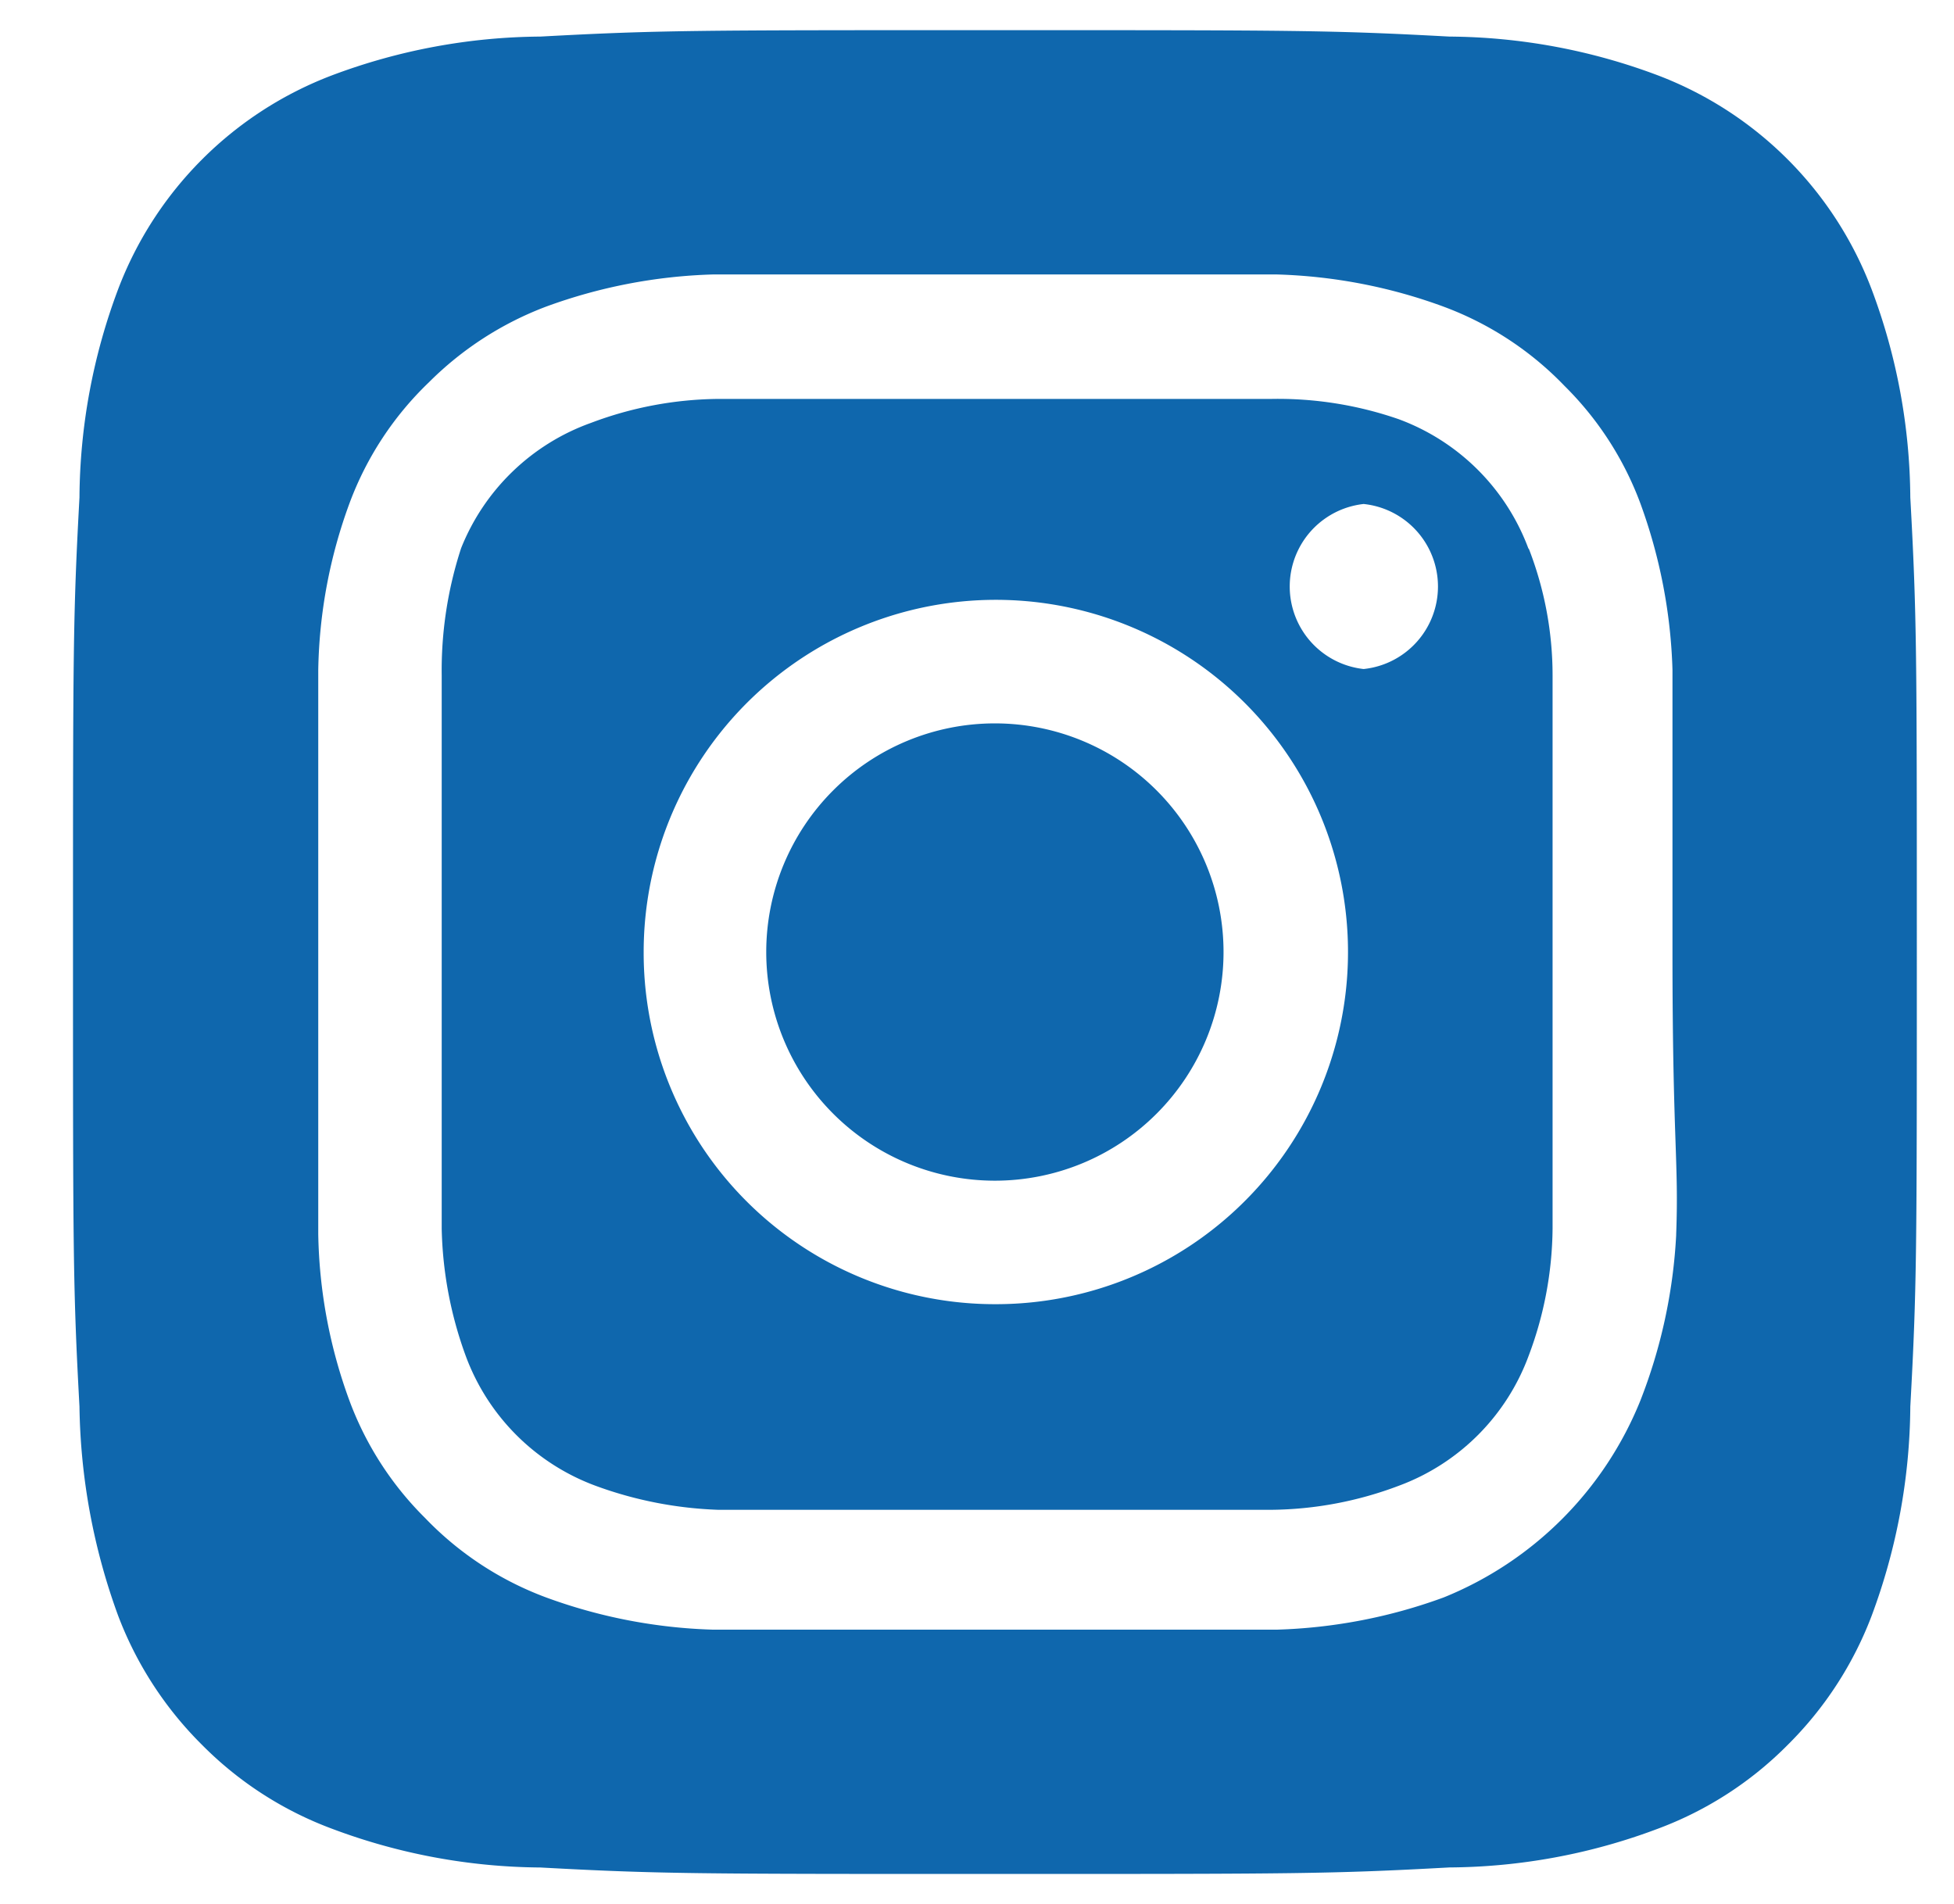 <svg width="39" height="38" viewBox="0 0 39 38" fill="none" xmlns="http://www.w3.org/2000/svg"><g clip-path="url(#clip0_86_15)"><path d="M19.857 14.438a4.563 4.563 0 1 0 0 9.127 4.563 4.563 0 0 0 0-9.127ZM38.128 9.93a12.017 12.017 0 0 0-.773-4.158 7.36 7.36 0 0 0-4.268-4.269A12.016 12.016 0 0 0 28.928.73c-2.373-.128-3.073-.128-9.07-.128-6 0-6.699 0-9.072.128-1.421.01-2.829.272-4.158.773a7.36 7.36 0 0 0-4.27 4.269 12.015 12.015 0 0 0-.772 4.158c-.129 2.374-.129 3.073-.129 9.072 0 5.998 0 6.697.129 9.07.02 1.427.281 2.839.773 4.178a7.25 7.25 0 0 0 1.674 2.576A7.16 7.16 0 0 0 6.628 36.5c1.33.501 2.737.763 4.158.773 2.373.129 3.073.129 9.071.129 5.998 0 6.698 0 9.071-.13 1.421-.009 2.83-.27 4.159-.772a7.16 7.16 0 0 0 2.594-1.674 7.25 7.25 0 0 0 1.675-2.576c.5-1.337.762-2.75.772-4.177.13-2.374.13-3.073.13-9.071 0-5.999 0-6.698-.13-9.072Zm-4.673 14.72a10.546 10.546 0 0 1-.718 3.312 7.103 7.103 0 0 1-3.92 3.92c-1.067.393-2.192.61-3.33.644h-11.26a10.544 10.544 0 0 1-3.33-.644 6.46 6.46 0 0 1-2.411-1.583 6.459 6.459 0 0 1-1.509-2.337 10.102 10.102 0 0 1-.625-3.33v-11.26a10.1 10.1 0 0 1 .625-3.331 6.45 6.45 0 0 1 1.583-2.41 6.605 6.605 0 0 1 2.336-1.51 10.544 10.544 0 0 1 3.33-.643h11.261c1.138.033 2.263.25 3.33.644a6.46 6.46 0 0 1 2.411 1.582 6.46 6.46 0 0 1 1.51 2.337c.392 1.068.61 2.192.643 3.33v5.63c0 3.791.129 4.177.074 5.631v.018ZM30.51 10.96a4.38 4.38 0 0 0-2.595-2.594 7.36 7.36 0 0 0-2.539-.404h-11.04a7.36 7.36 0 0 0-2.54.478 4.379 4.379 0 0 0-2.593 2.502 7.856 7.856 0 0 0-.387 2.54v11.04c.018.867.18 1.725.479 2.539a4.38 4.38 0 0 0 2.594 2.594c.785.289 1.611.45 2.447.479h11.04a7.362 7.362 0 0 0 2.54-.479 4.38 4.38 0 0 0 2.594-2.594 7.35 7.35 0 0 0 .478-2.54v-11.04c0-.868-.162-1.73-.478-2.539v.019ZM19.857 26.03a7.011 7.011 0 0 1-7.01-7.028 7.029 7.029 0 1 1 7.01 7.028Zm7.36-12.677a1.657 1.657 0 0 1 0-3.294 1.656 1.656 0 0 1 0 3.294Z" fill="#0F67AD"/></g><defs><clipPath id="clip0_86_15"><path fill="#fff" transform="translate(.857)" d="M0 0h38v38H0z"/></clipPath></defs></svg>